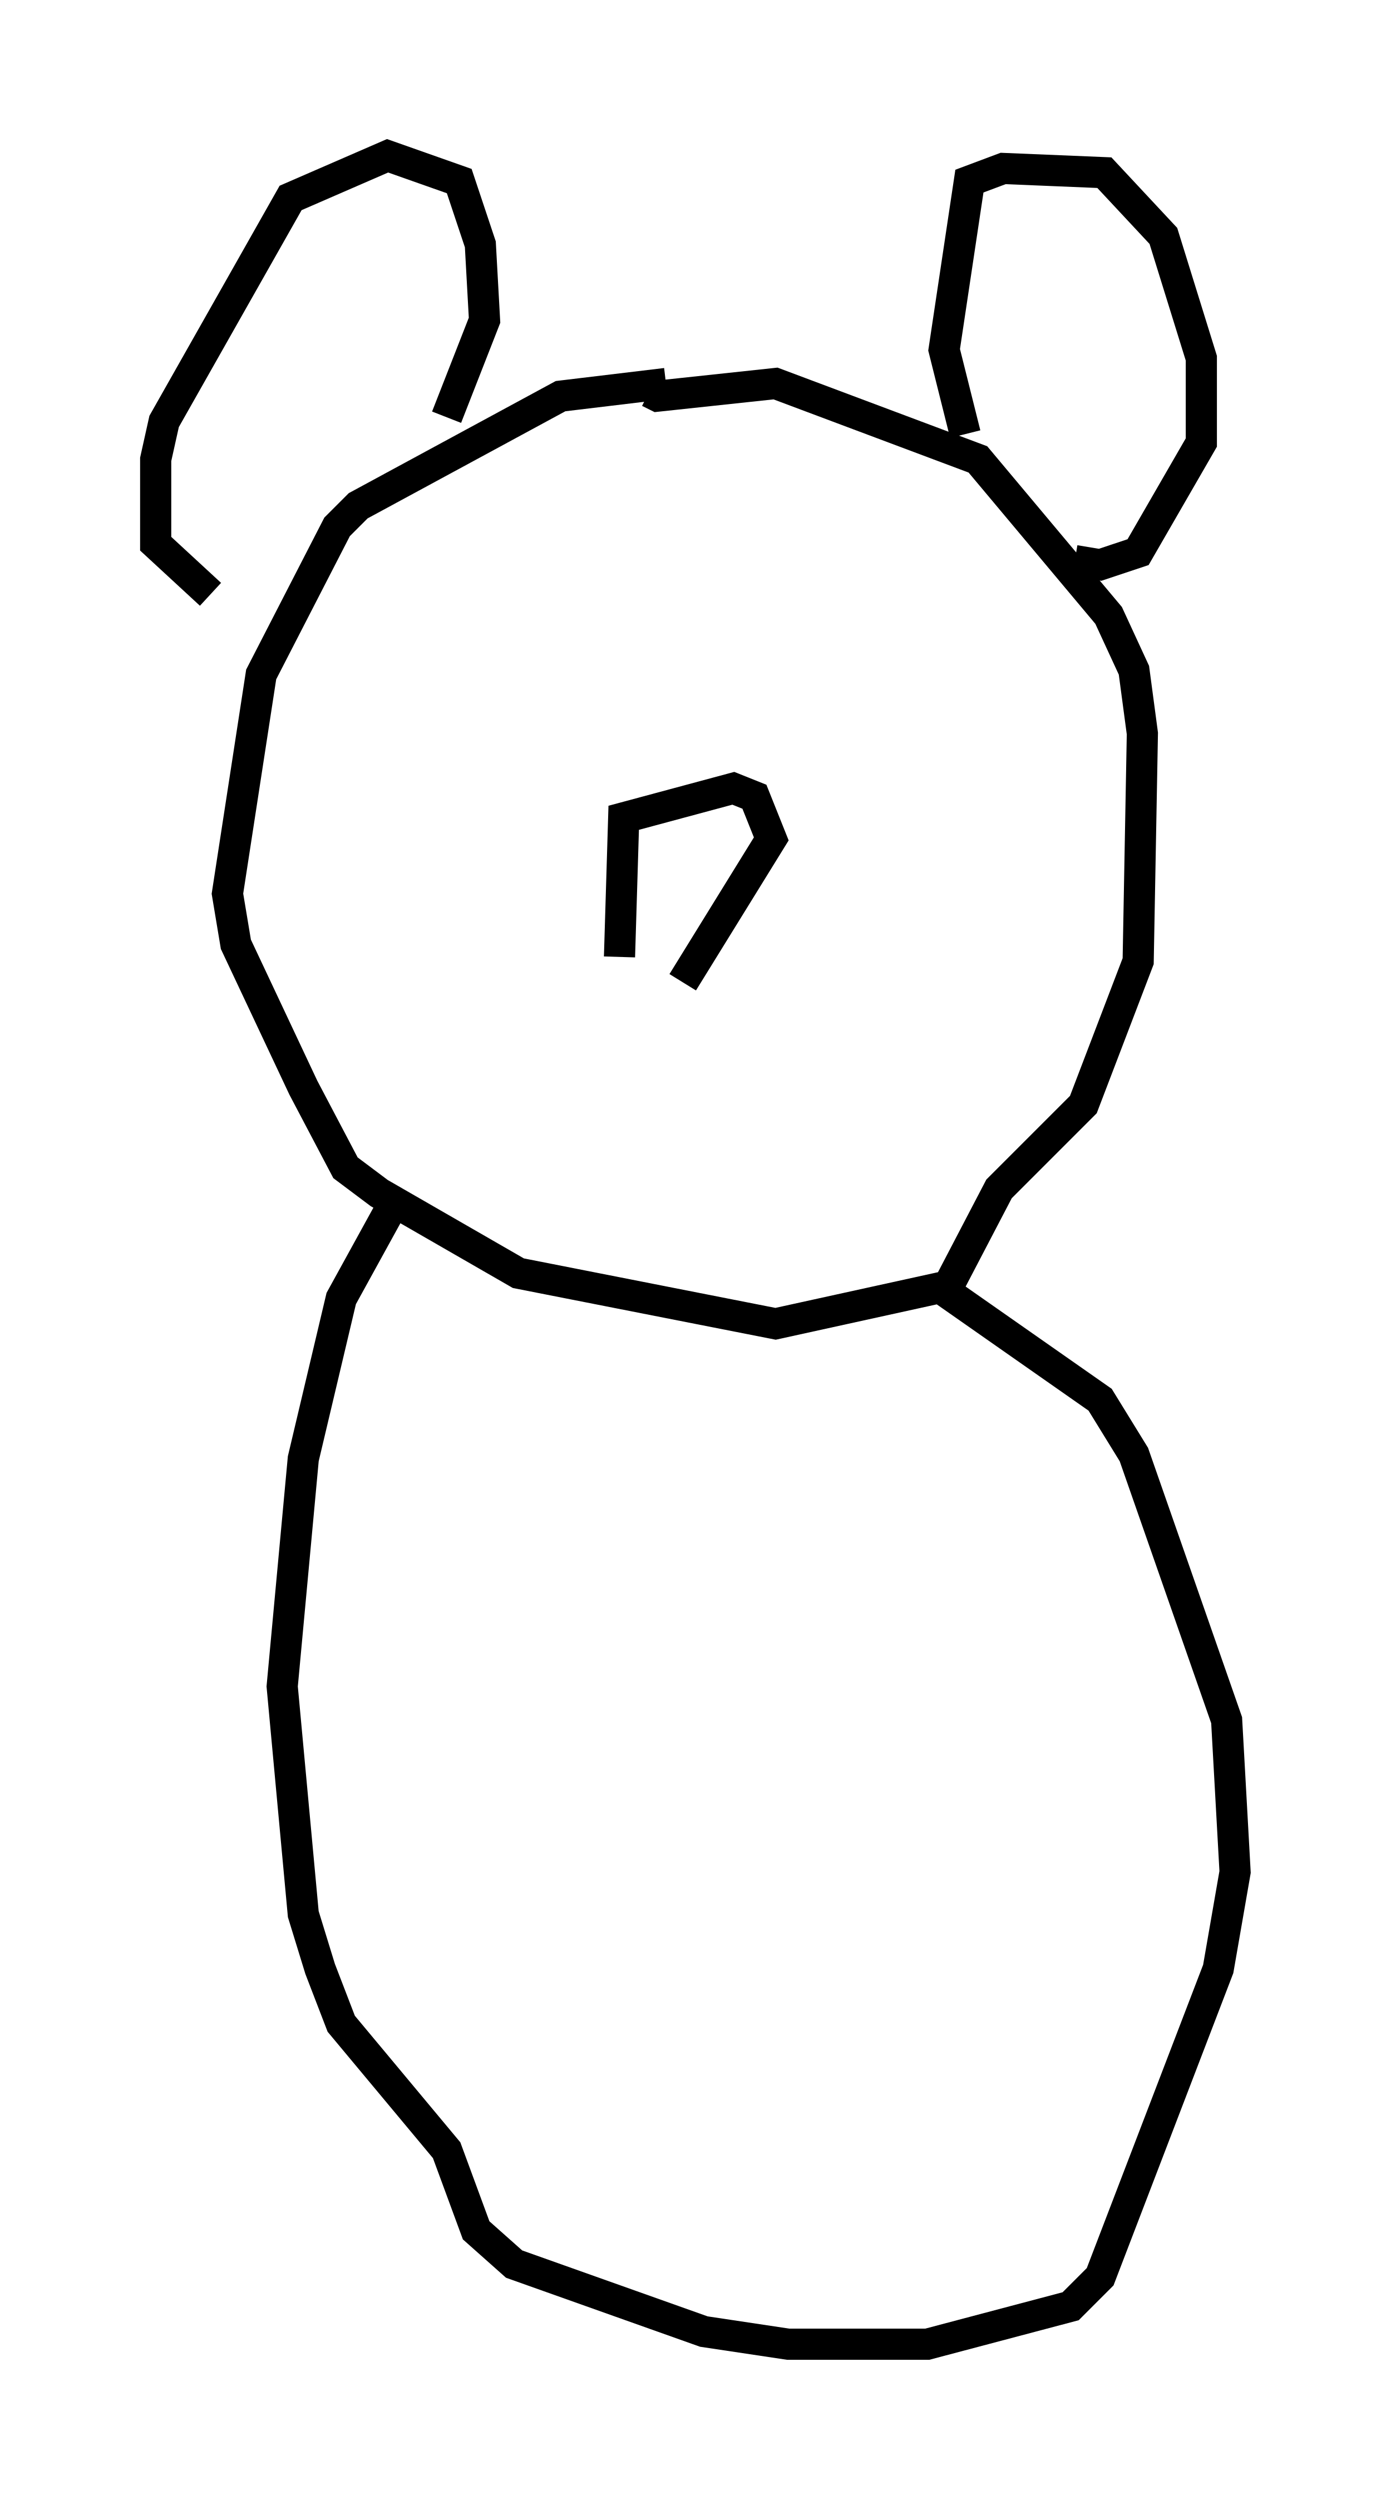 <?xml version="1.0" encoding="utf-8" ?>
<svg baseProfile="full" height="80.229" version="1.1" width="44.641" xmlns="http://www.w3.org/2000/svg" xmlns:ev="http://www.w3.org/2001/xml-events" xmlns:xlink="http://www.w3.org/1999/xlink"><defs /><rect fill="white" height="80.229" width="44.641" x="0" y="0" /><path d="M24.35, 12.578 m-2.977, -0.271 l-3.383, 0.406 -6.495, 3.518 l-0.677, 0.677 -2.436, 4.736 l-1.083, 7.036 0.271, 1.624 l2.165, 4.601 1.353, 2.571 l1.083, 0.812 4.465, 2.571 l8.254, 1.624 5.548, -1.218 l1.624, -3.112 2.706, -2.706 l1.759, -4.601 0.135, -7.307 l-0.271, -2.03 -0.812, -1.759 l-4.195, -5.007 -6.495, -2.436 l-3.789, 0.406 -0.271, -0.135 m-8.39, 26.387 l-1.488, 2.706 -1.218, 5.142 l-0.677, 7.307 0.677, 7.307 l0.541, 1.759 0.677, 1.759 l3.383, 4.059 0.947, 2.571 l1.218, 1.083 6.089, 2.165 l2.706, 0.406 4.465, 0.0 l4.601, -1.218 0.947, -0.947 l3.789, -9.878 0.541, -3.112 l-0.271, -4.871 -2.977, -8.525 l-1.083, -1.759 -5.413, -3.789 m1.083, -27.199 l-0.677, -2.706 0.812, -5.413 l1.083, -0.406 3.248, 0.135 l1.894, 2.03 1.218, 3.924 l0.0, 2.706 -2.03, 3.518 l-1.218, 0.406 -0.812, -0.135 m-20.162, -4.601 l1.218, -3.112 -0.135, -2.436 l-0.677, -2.03 -2.3, -0.812 l-3.112, 1.353 -4.059, 7.172 l-0.271, 1.218 0.0, 2.706 l1.759, 1.624 m13.126, 11.637 l0.135, -4.465 3.518, -0.947 l0.677, 0.271 0.541, 1.353 l-2.842, 4.601 " fill="none" stroke="black" stroke-width="1" /></svg>